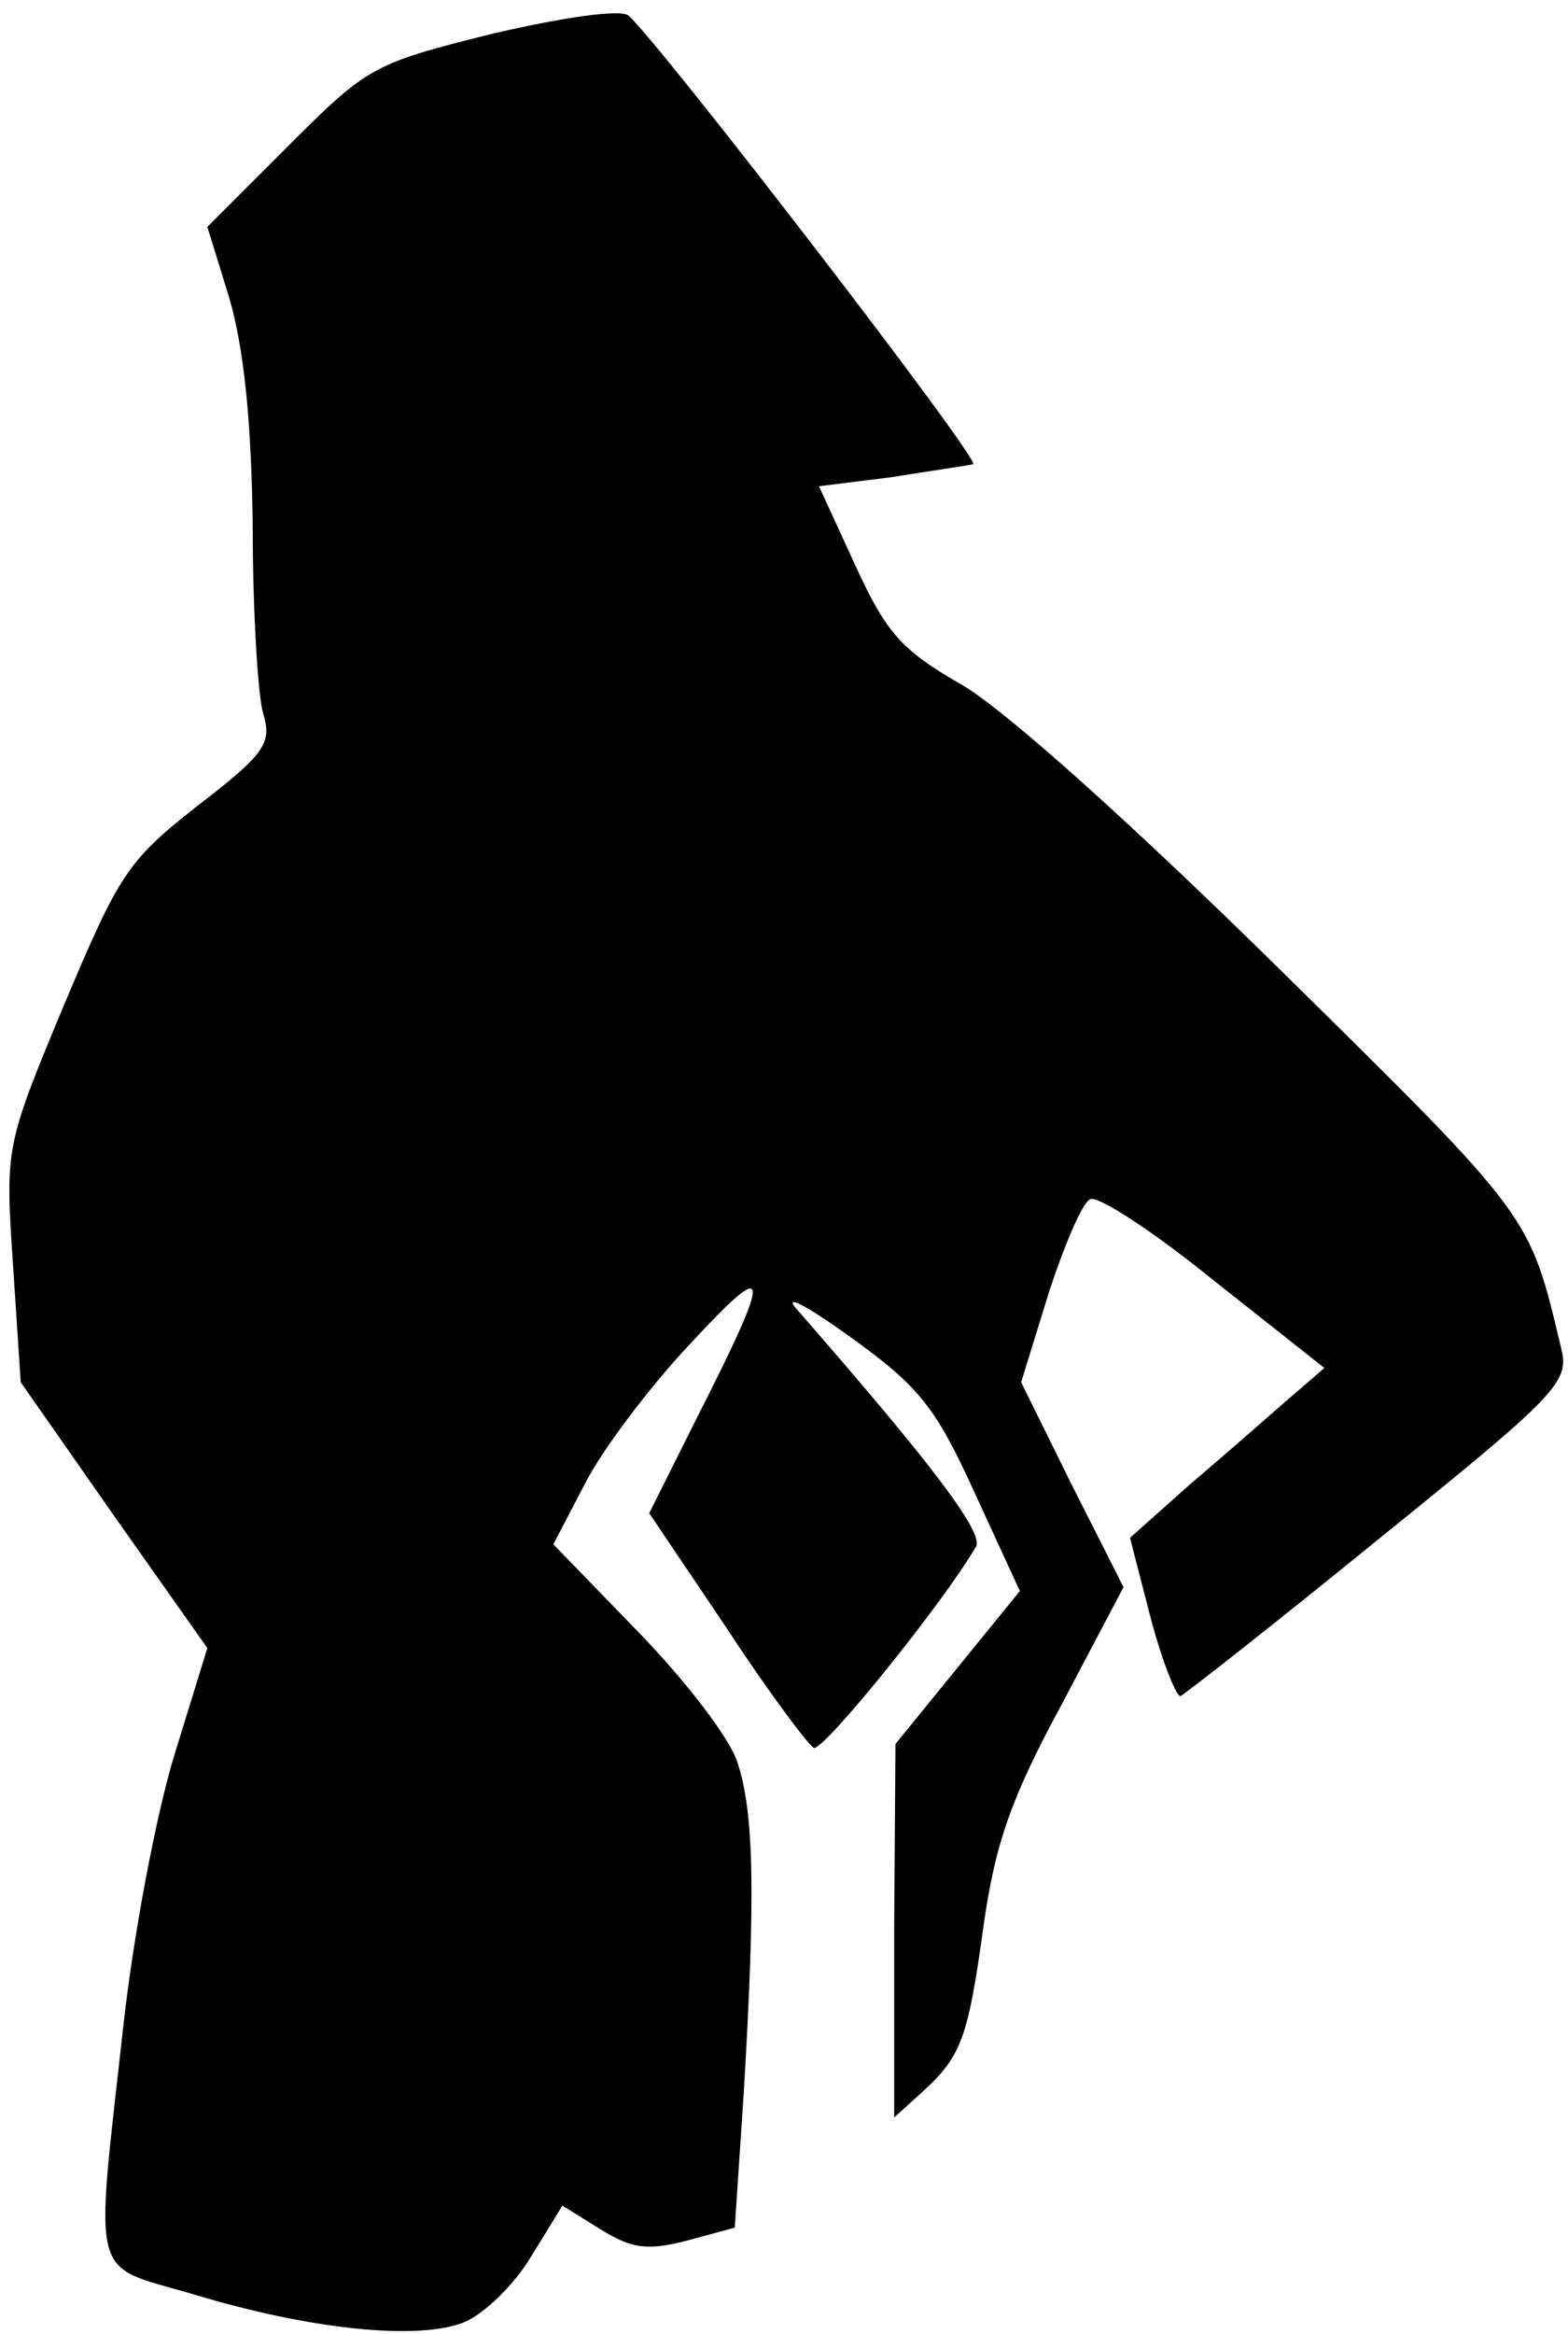 <?xml version="1.0" standalone="no"?>
<!DOCTYPE svg PUBLIC "-//W3C//DTD SVG 20010904//EN"
 "http://www.w3.org/TR/2001/REC-SVG-20010904/DTD/svg10.dtd">
<svg version="1.0" xmlns="http://www.w3.org/2000/svg"
 width="121pt" height="180pt" viewBox="0 0 121 180"
 preserveAspectRatio="xMidYMid meet">
<g transform="translate(0,180) scale(0.1,-0.1)"
fill="#000000" stroke="none">
<path fill="#000000" stroke="none" d="M380 1774 c-92 -23 -96 -25 -157 -86
l-63 -63 17 -55 c11 -38 17 -93 18 -175 0 -66 4 -131 8 -145 7 -23 2 -31 -50
-71 -55 -43 -61 -53 -104 -155 -45 -108 -45 -109 -39 -199 l6 -91 72 -103 72
-102 -25 -81 c-14 -45 -32 -139 -40 -212 -22 -198 -26 -182 53 -205 92 -28
175 -36 210 -22 15 6 39 29 52 51 l24 39 29 -18 c24 -15 36 -17 67 -9 l37 10
7 105 c9 152 8 215 -5 254 -6 19 -41 64 -77 101 l-65 67 24 46 c13 26 50 75
81 108 64 69 65 60 4 -60 l-35 -70 60 -89 c32 -49 63 -90 67 -92 8 -2 100 112
125 155 7 10 -33 63 -137 182 -13 14 4 6 40 -20 53 -38 66 -54 96 -120 l35
-76 -48 -59 -48 -59 -1 -144 0 -144 21 19 c31 28 36 42 48 129 9 63 21 98 60
170 l48 91 -40 79 -39 79 21 68 c12 37 26 70 32 73 5 4 48 -24 95 -62 l86 -68
-29 -25 c-16 -14 -49 -43 -75 -65 l-46 -41 16 -62 c9 -34 20 -61 23 -60 4 2
73 56 154 122 135 109 146 120 140 145 -25 105 -21 100 -218 294 -116 114
-212 200 -245 219 -47 27 -58 40 -82 92 l-28 61 56 7 c31 5 59 9 63 10 6 3
-242 325 -266 346 -6 5 -49 -1 -105 -14z"/>
</g>
</svg>
